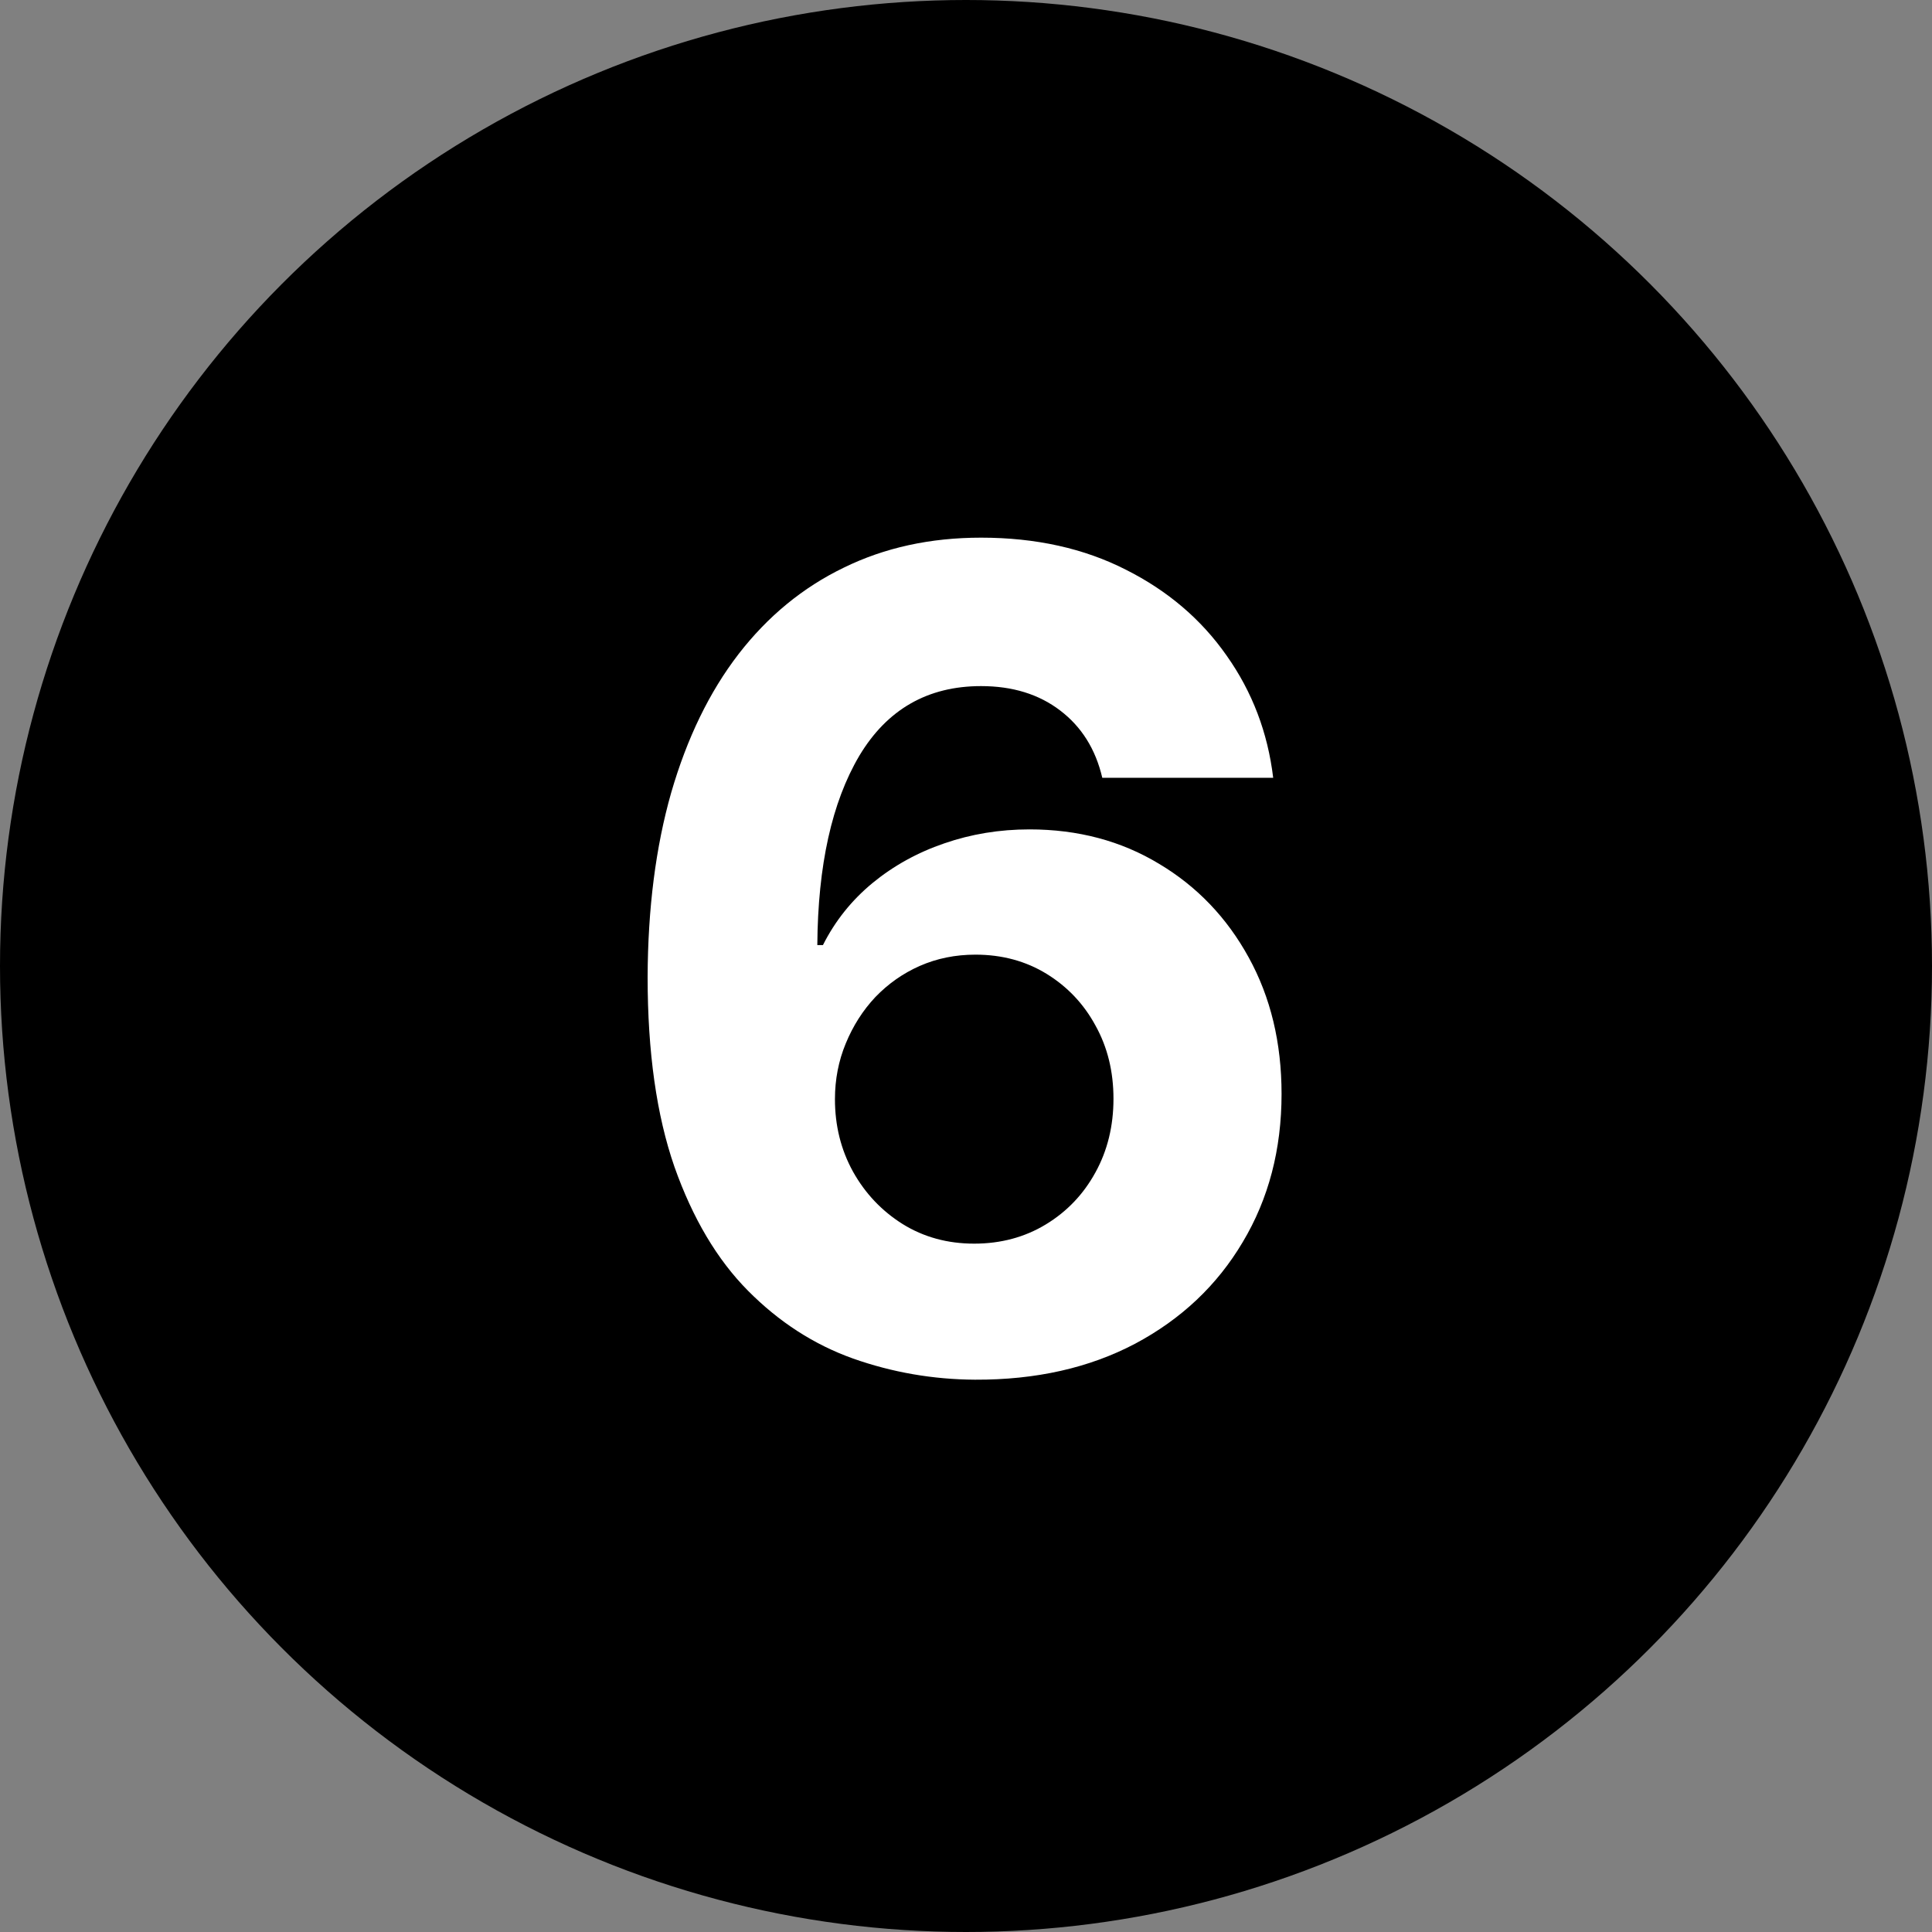 <svg width="24" height="24" viewBox="0 0 24 24" fill="none" xmlns="http://www.w3.org/2000/svg">
<rect x="0" y="0" width="24" height="24" fill="#808080" stroke="none"/>
<g clip-path="url(#clip0_241_11296)">
<circle cx="12" cy="12" r="12" fill="black"/>
<path d="M12.112 17.139C11.588 17.136 11.083 17.048 10.596 16.876C10.112 16.703 9.678 16.423 9.293 16.035C8.909 15.648 8.604 15.134 8.378 14.494C8.156 13.855 8.045 13.069 8.045 12.138C8.048 11.283 8.146 10.519 8.338 9.846C8.534 9.17 8.812 8.596 9.174 8.126C9.538 7.655 9.974 7.297 10.481 7.052C10.988 6.803 11.557 6.679 12.187 6.679C12.866 6.679 13.466 6.812 13.986 7.077C14.507 7.339 14.924 7.695 15.239 8.146C15.557 8.596 15.749 9.102 15.816 9.662H13.693C13.61 9.307 13.436 9.029 13.171 8.827C12.906 8.624 12.578 8.523 12.187 8.523C11.524 8.523 11.02 8.812 10.675 9.388C10.334 9.965 10.16 10.749 10.153 11.74H10.223C10.375 11.438 10.581 11.182 10.839 10.969C11.101 10.754 11.398 10.59 11.729 10.477C12.064 10.361 12.417 10.303 12.788 10.303C13.391 10.303 13.928 10.446 14.399 10.731C14.87 11.012 15.241 11.4 15.512 11.894C15.784 12.388 15.92 12.953 15.92 13.589C15.92 14.279 15.759 14.892 15.438 15.429C15.12 15.966 14.674 16.387 14.101 16.692C13.53 16.993 12.868 17.142 12.112 17.139ZM12.102 15.449C12.433 15.449 12.73 15.369 12.992 15.21C13.254 15.051 13.459 14.836 13.608 14.564C13.758 14.292 13.832 13.987 13.832 13.649C13.832 13.311 13.758 13.008 13.608 12.739C13.463 12.471 13.26 12.257 13.002 12.098C12.743 11.939 12.448 11.859 12.117 11.859C11.868 11.859 11.638 11.906 11.426 11.999C11.217 12.091 11.033 12.221 10.874 12.386C10.718 12.552 10.596 12.744 10.506 12.963C10.417 13.178 10.372 13.409 10.372 13.654C10.372 13.982 10.446 14.282 10.596 14.554C10.748 14.826 10.954 15.043 11.212 15.205C11.474 15.368 11.771 15.449 12.102 15.449Z" fill="white"/>
</g>
<defs>
<clipPath id="clip0_241_11296">
<rect width="24" height="24" fill="white"/>
</clipPath>
</defs>
</svg>

